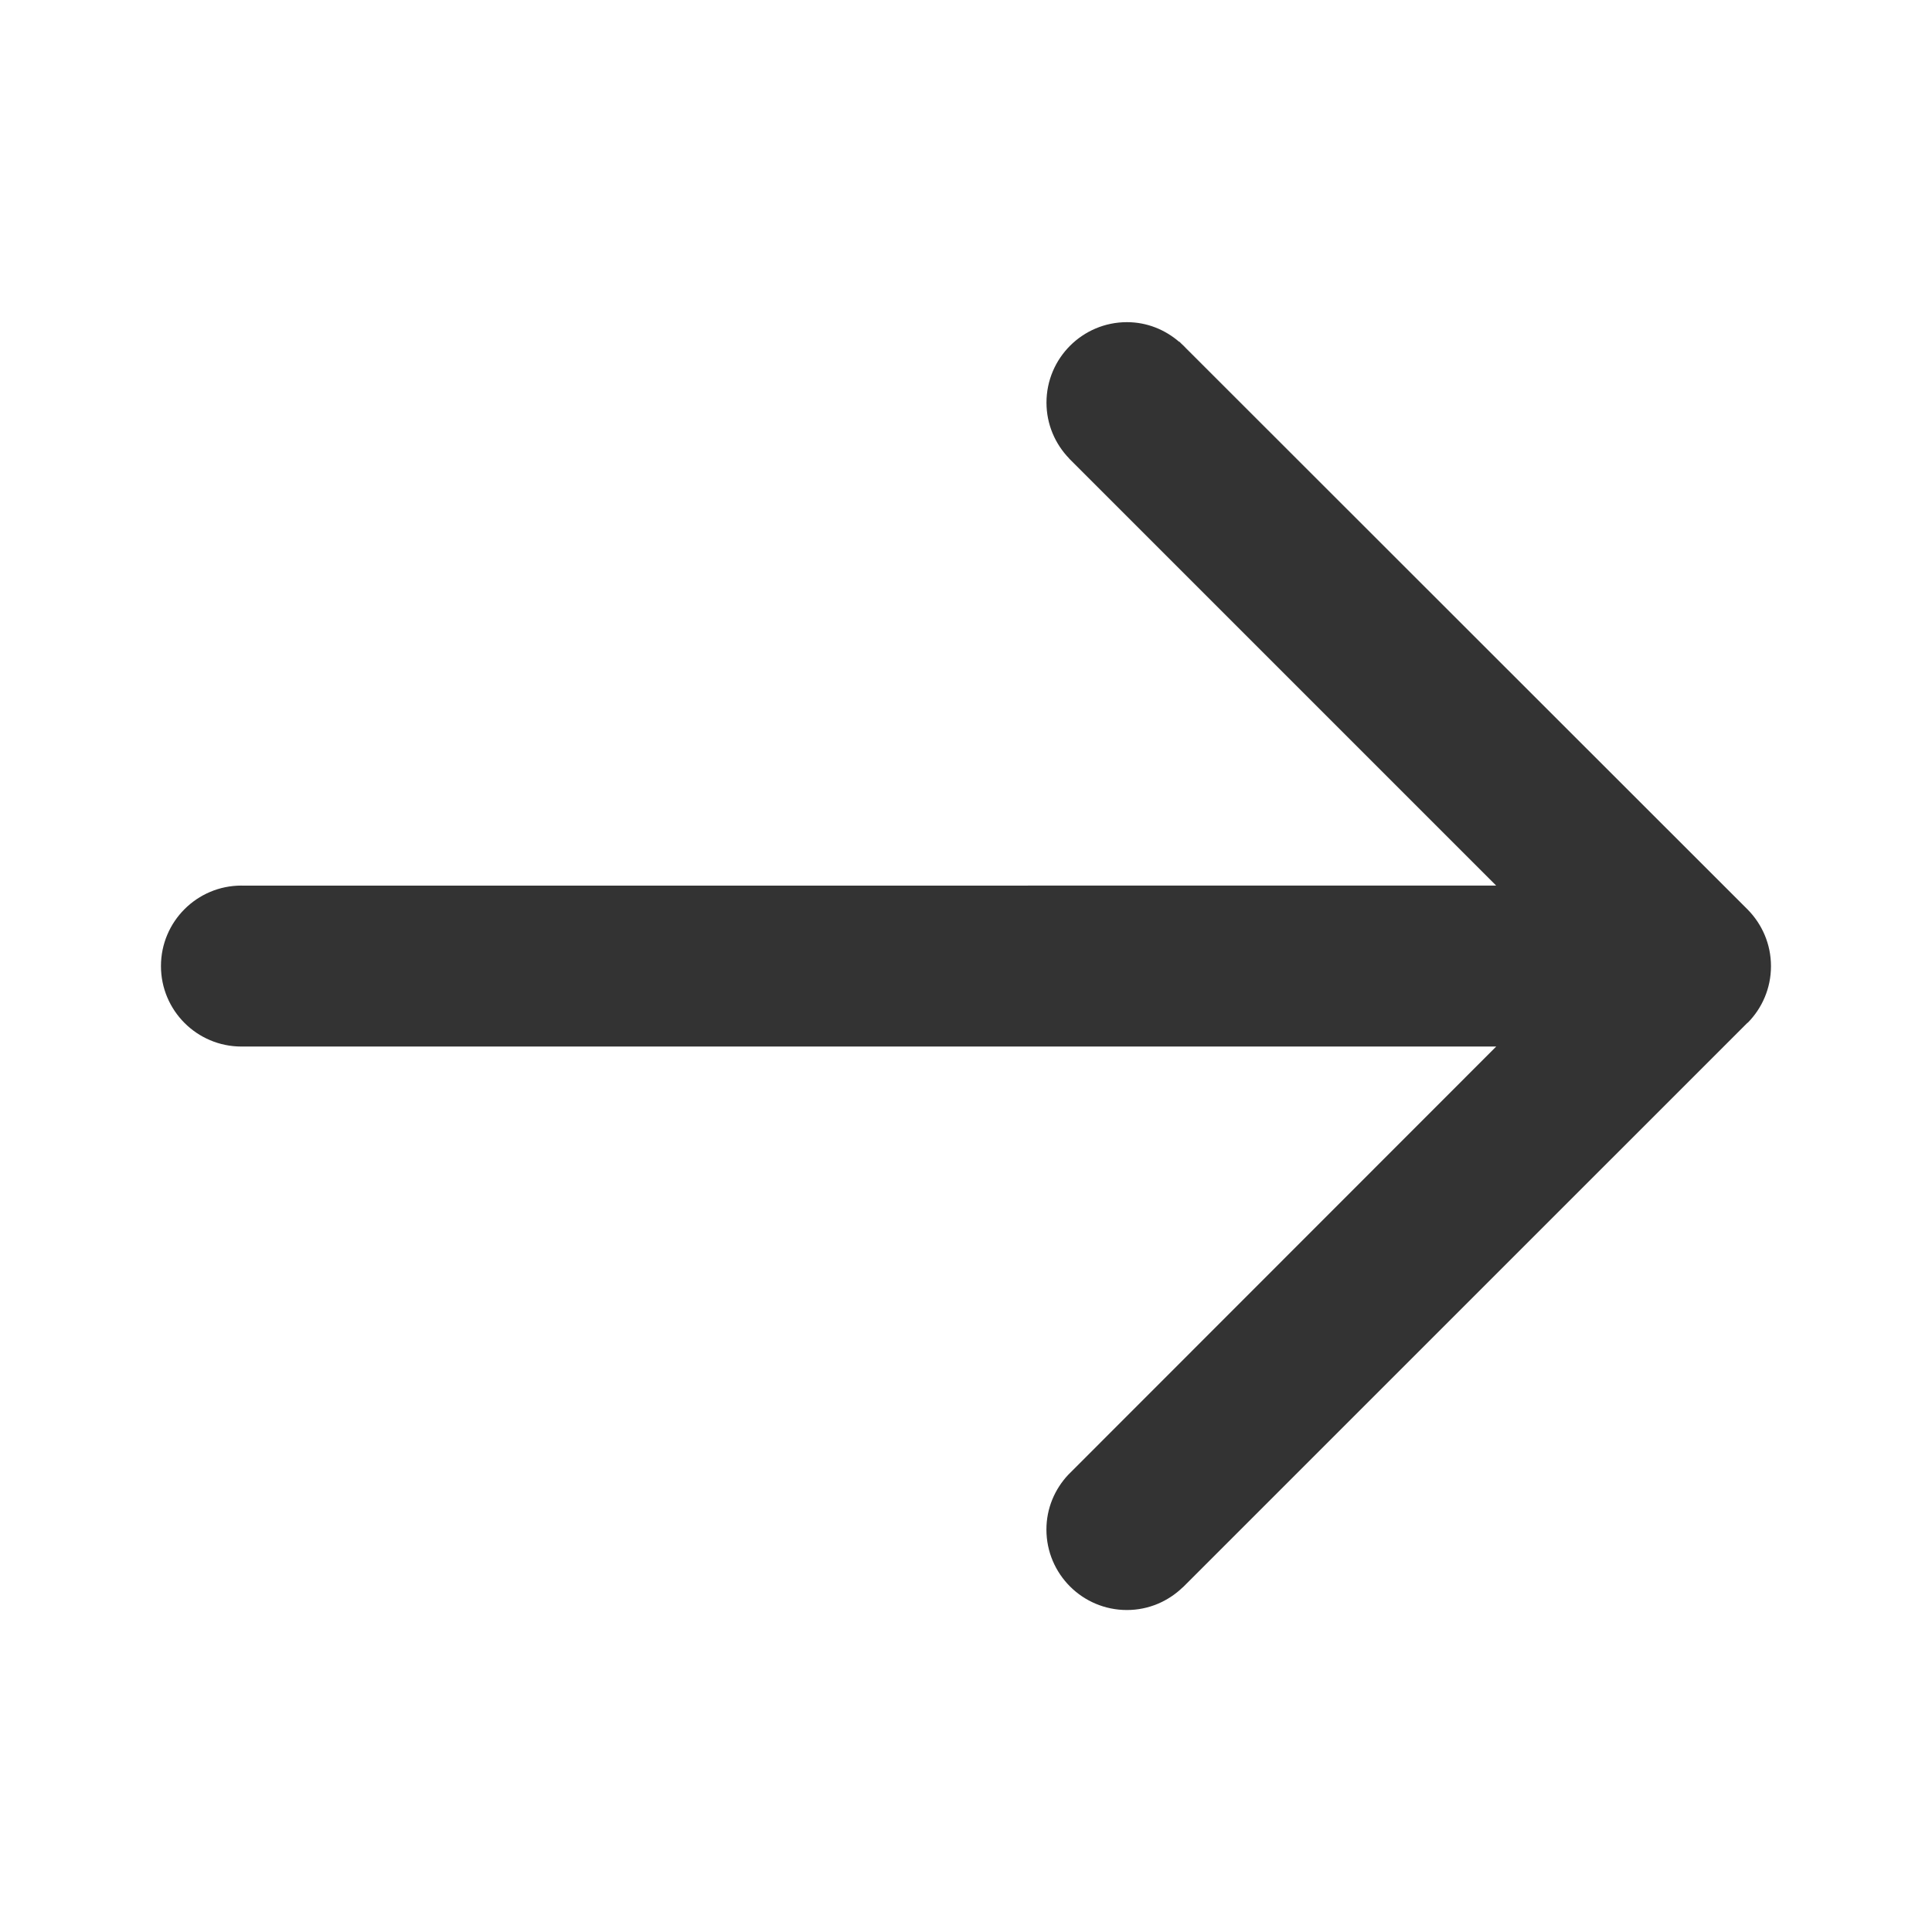 <?xml version="1.0" encoding="utf-8"?>
<!-- Generated by IcoMoon.io -->
<!DOCTYPE svg PUBLIC "-//W3C//DTD SVG 1.1//EN" "http://www.w3.org/Graphics/SVG/1.1/DTD/svg11.dtd">
<svg version="1.1" xmlns="http://www.w3.org/2000/svg" xmlns:xlink="http://www.w3.org/1999/xlink" width="32" height="32" viewBox="0 0 32 32">
<path fill="#333333" d="M28.946 16.942c0.239-0.241 0.387-0.573 0.387-0.939s-0.148-0.697-0.387-0.939v0 0c-0.003-0.003-0.005-0.005-0.008-0.008l-9.297-9.291c-0.023-0.025-0.047-0.049-0.072-0.071l-0.035-0.035-0.003 0.003c-0.233-0.201-0.533-0.326-0.865-0.326-0.736 0-1.333 0.597-1.333 1.333 0 0.36 0.144 0.685 0.376 0.925l-0.001 0.001 0.011 0.011c0.003 0.003 0.006 0.006 0.009 0.009l7.053 7.053-20.776 0.001c-0.002 0-0.004-0.001-0.006-0.001-0.736 0-1.333 0.597-1.333 1.333s0.597 1.333 1.333 1.333c0.002 0 0.004-0.001 0.006-0.001v0.001h20.777l-7.089 7.093c-0.223 0.238-0.361 0.555-0.361 0.907 0 0.736 0.597 1.333 1.333 1.333 0.361 0 0.686-0.145 0.926-0.377l0.001 0.001 0.005-0.005c0.007-0.007 0.013-0.013 0.019-0.019l9.328-9.327z"></path>
</svg>
